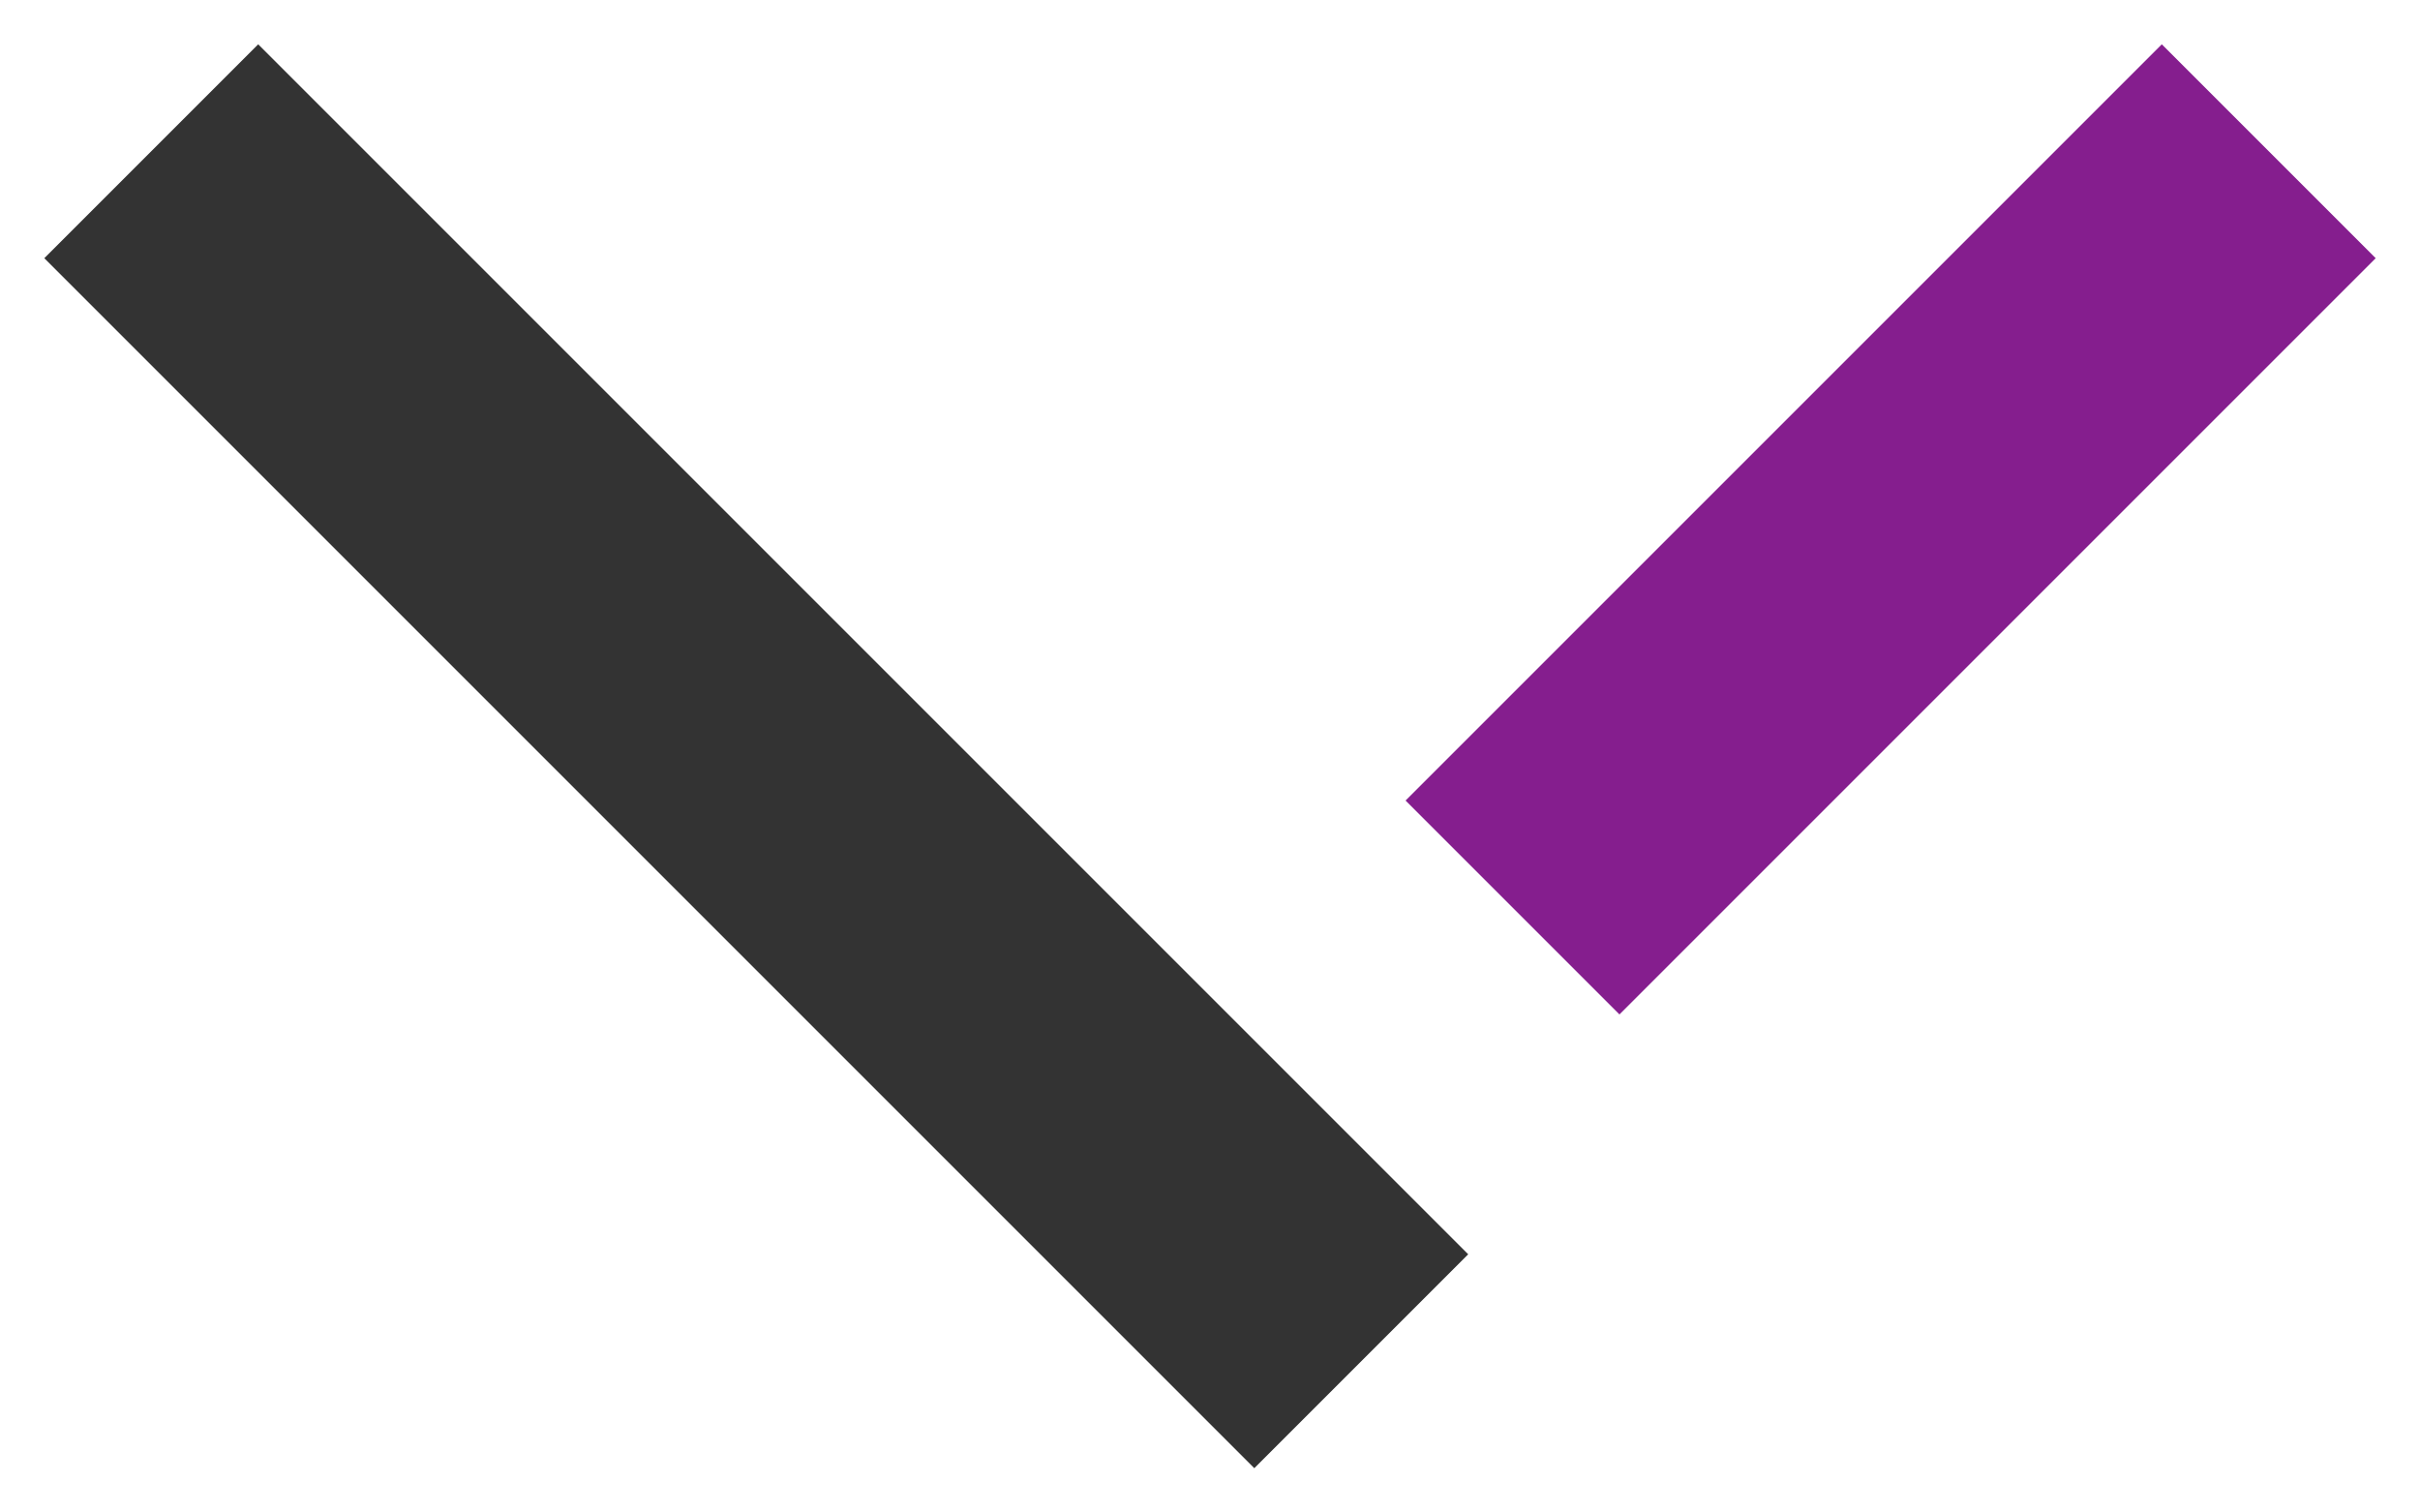<svg width="16" height="10" viewBox="0 0 16 10" fill="none" xmlns="http://www.w3.org/2000/svg">
<path d="M1 1L9 9" stroke="#333333" stroke-width="2"/>
<path d="M10 6L15 1" stroke="#851E8E" stroke-width="2"/>
</svg>
